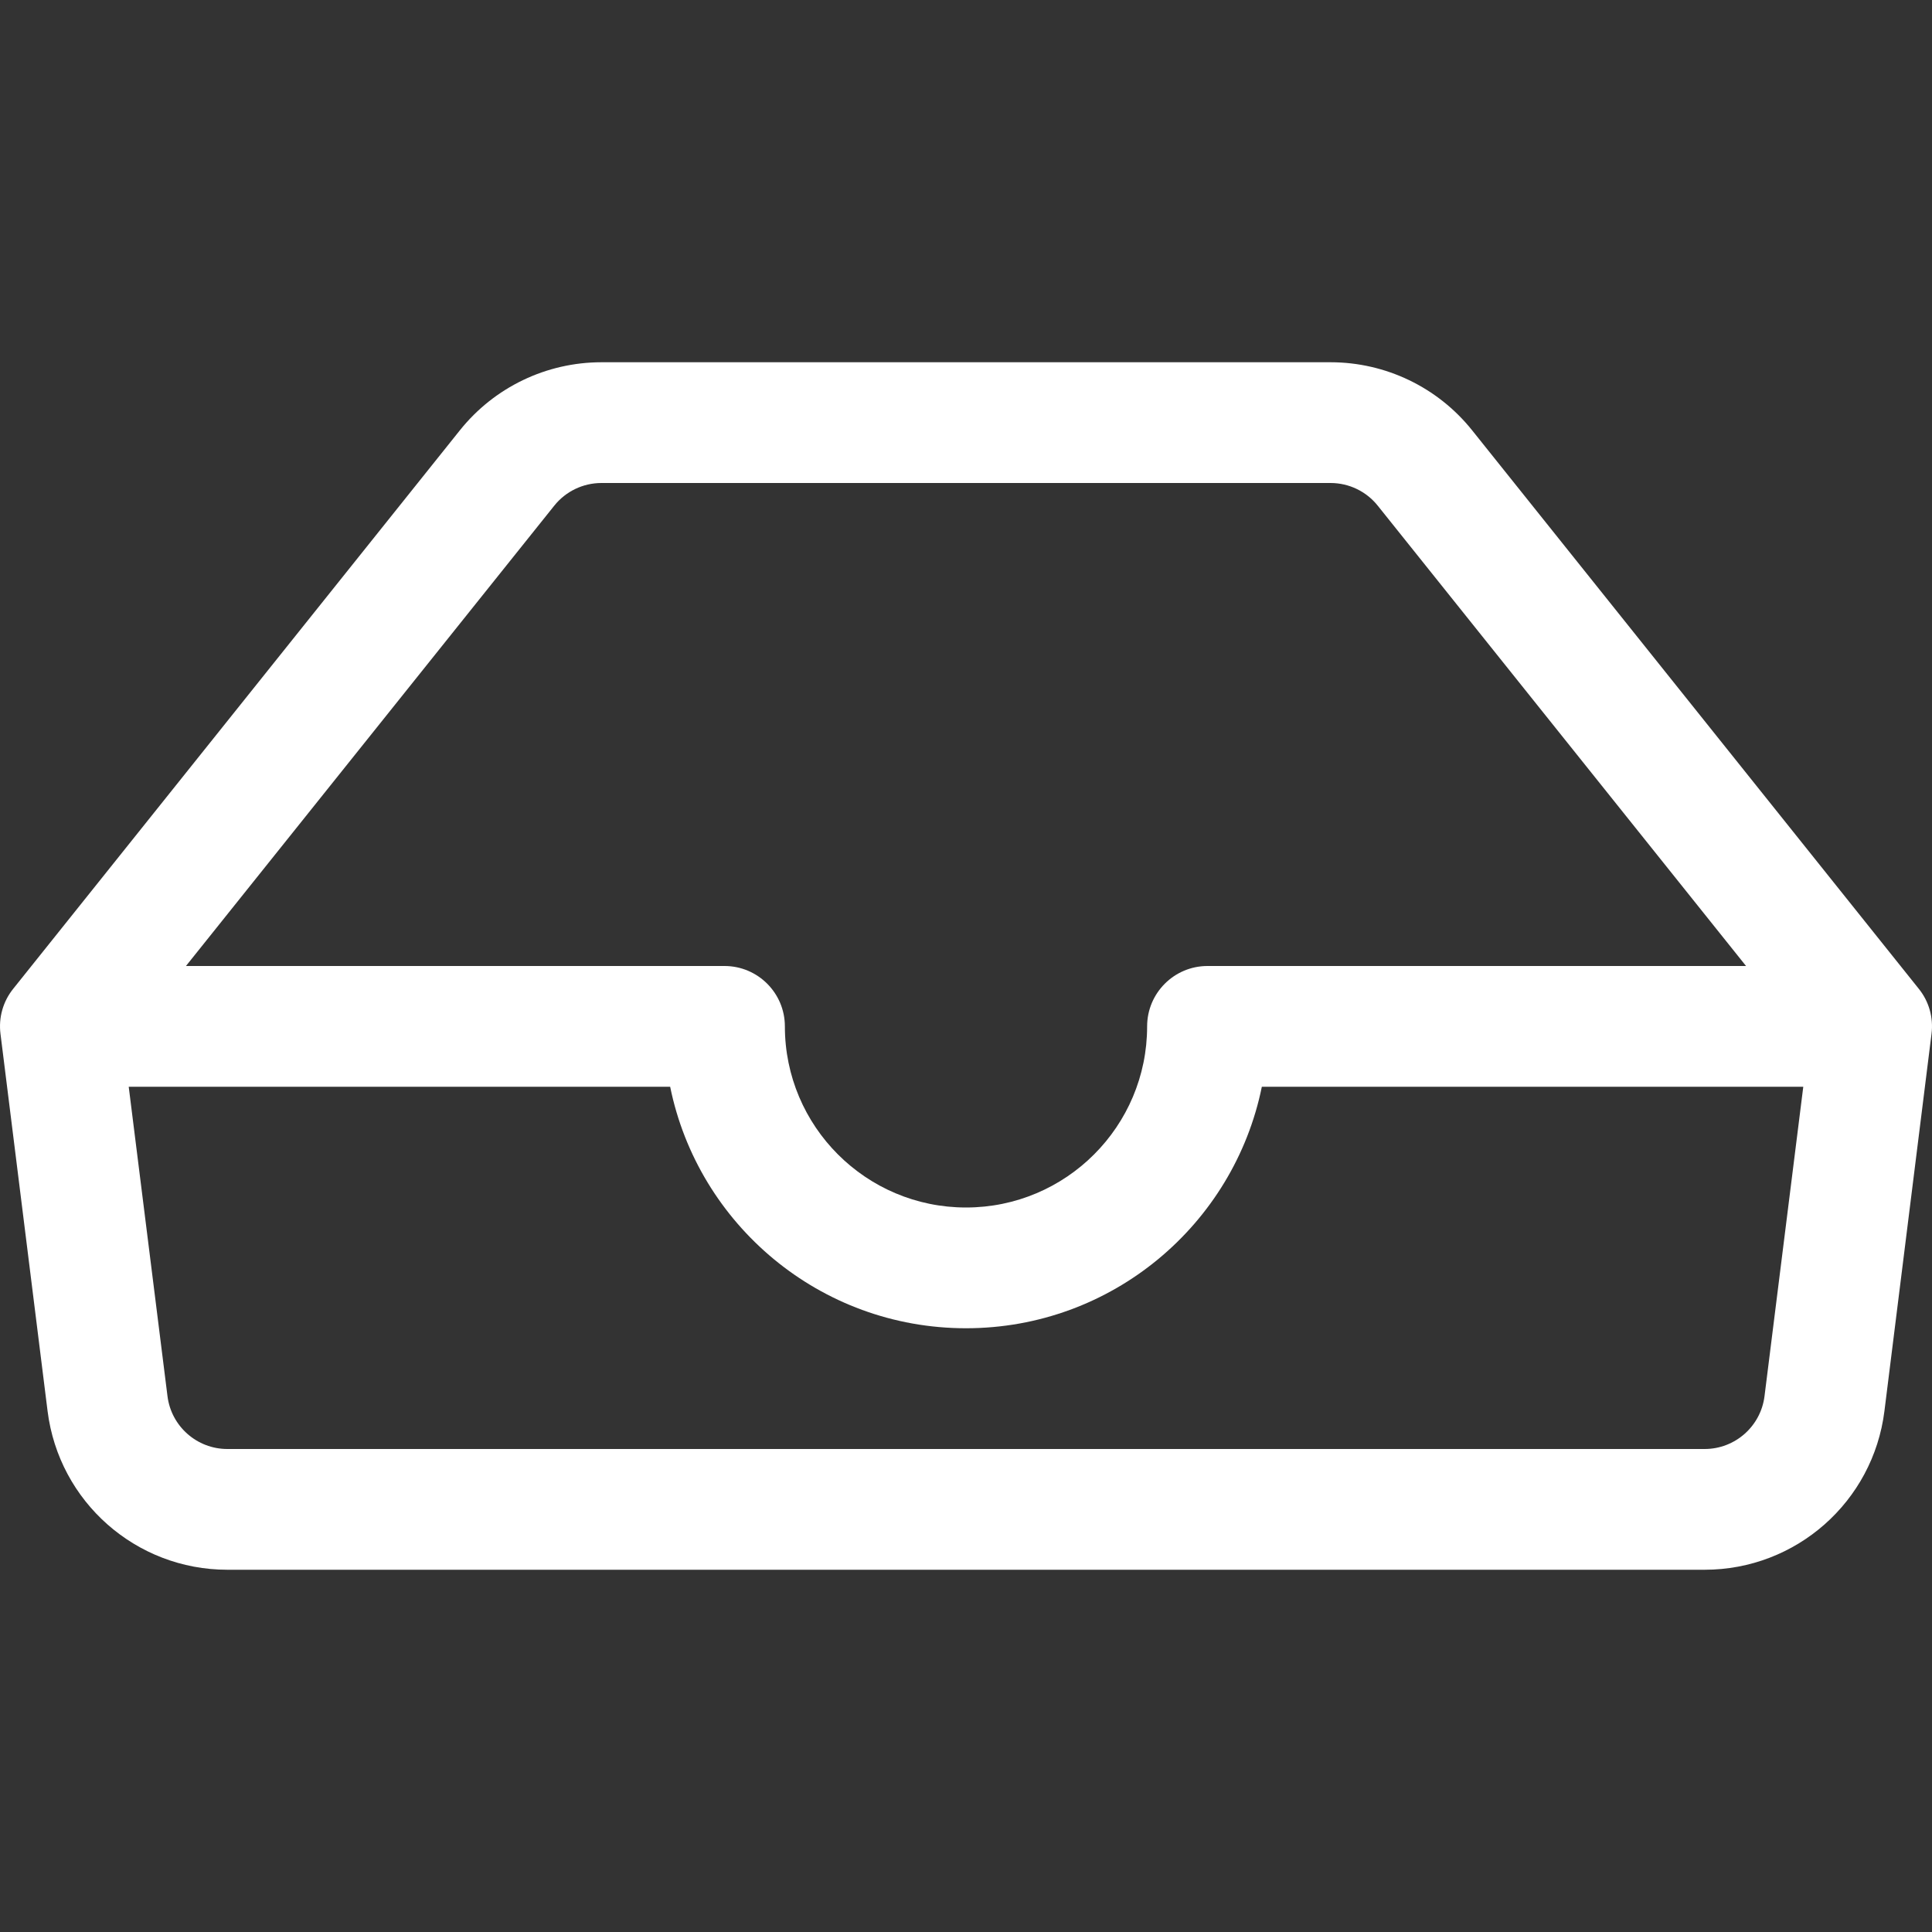 <svg width="16" height="16" viewBox="0 0 16 16" fill="none" xmlns="http://www.w3.org/2000/svg">
<rect x="0" y="0" width="16" height="16" fill="#333333" stroke="none"/>
<path d="M4.981 4C4.829 4 4.685 4.069 4.59 4.188L1.54 8H6C6.276 8 6.5 8.224 6.5 8.5C6.5 9.328 7.172 10 8 10C8.828 10 9.5 9.328 9.5 8.5C9.5 8.224 9.724 8 10 8H14.46L11.41 4.188C11.315 4.069 11.171 4 11.019 4H4.981ZM14.934 9H10.45C10.218 10.141 9.209 11 8 11C6.791 11 5.782 10.141 5.55 9H1.066L1.387 11.562C1.418 11.812 1.631 12 1.883 12H14.117C14.369 12 14.582 11.812 14.613 11.562L14.934 9ZM3.809 3.563C4.094 3.207 4.525 3 4.981 3H11.019C11.475 3 11.906 3.207 12.191 3.563L15.89 8.188C15.975 8.293 16.013 8.428 15.996 8.562L15.606 11.686C15.512 12.437 14.874 13 14.117 13H1.883C1.126 13 0.488 12.437 0.394 11.686L0.004 8.562C-0.013 8.428 0.025 8.293 0.11 8.188L3.809 3.563Z" fill="white"/>
</svg>
